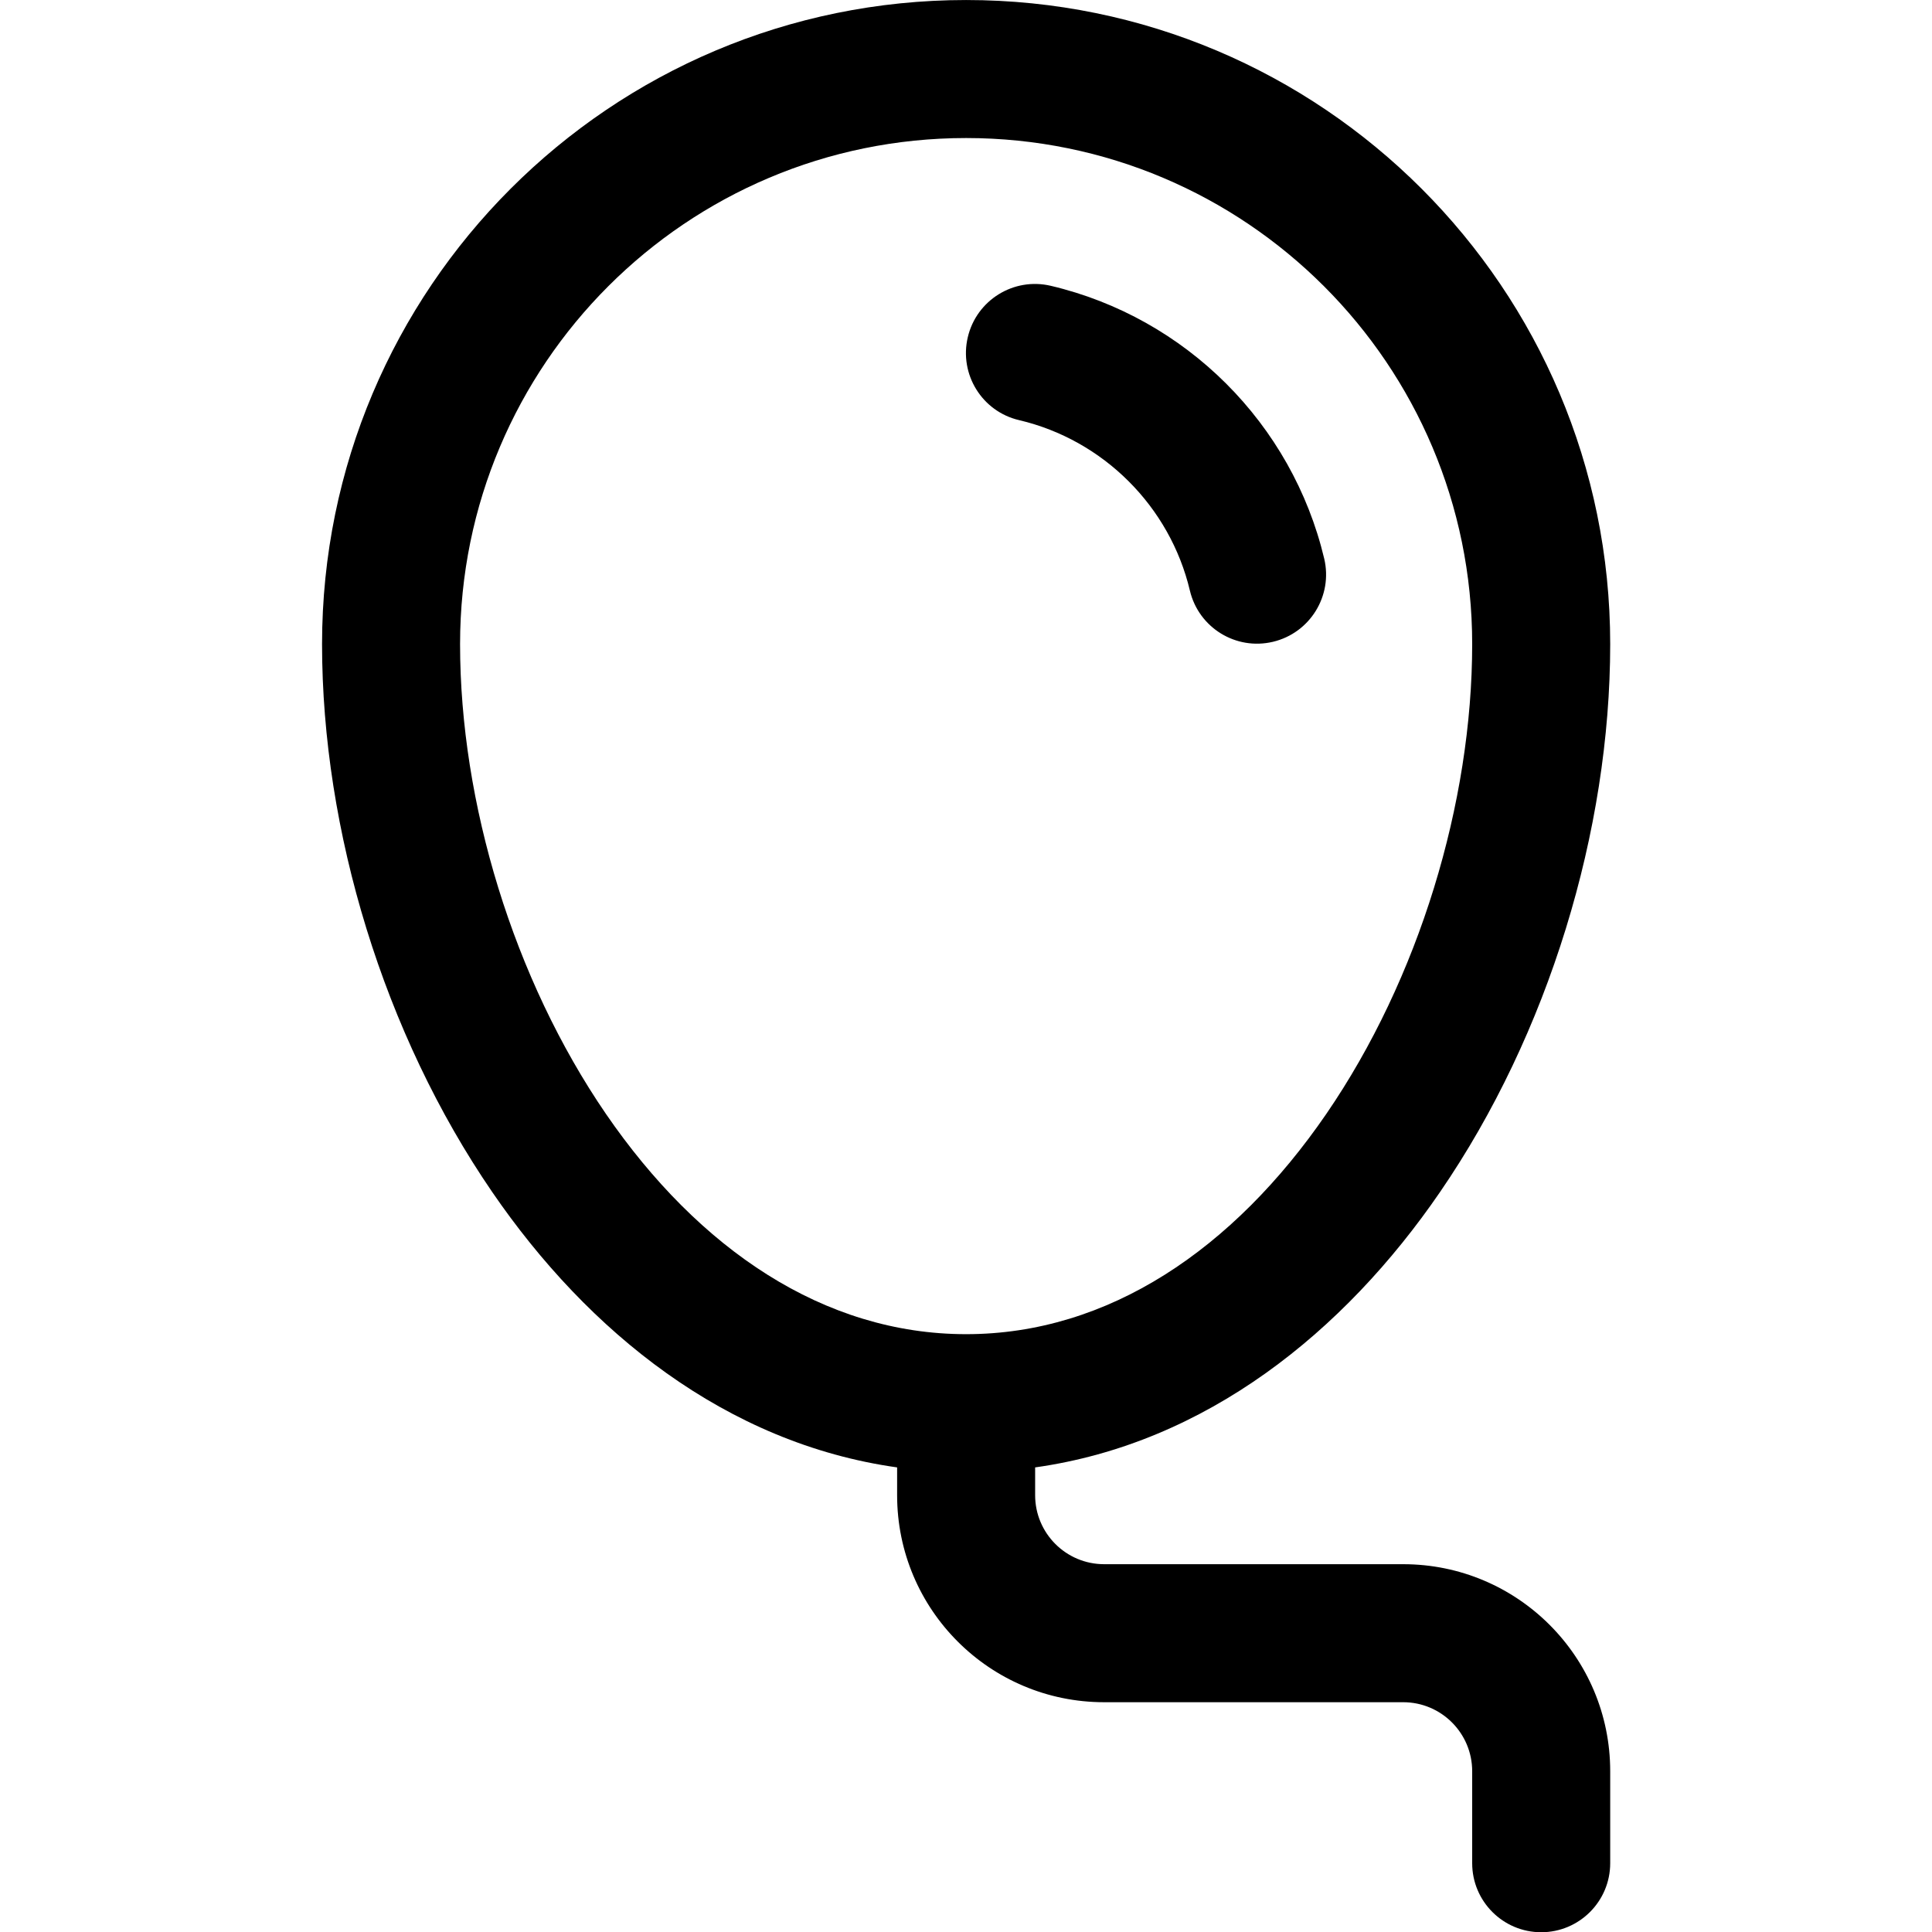 <?xml version="1.0" encoding="UTF-8" standalone="no"?>
<!DOCTYPE svg PUBLIC "-//W3C//DTD SVG 1.1//EN" "http://www.w3.org/Graphics/SVG/1.1/DTD/svg11.dtd">
<svg width="100%" height="100%" viewBox="0 0 800 800" version="1.1" xmlns="http://www.w3.org/2000/svg" xmlns:xlink="http://www.w3.org/1999/xlink" xml:space="preserve" xmlns:serif="http://www.serif.com/" style="fill-rule:evenodd;clip-rule:evenodd;stroke-linejoin:round;stroke-miterlimit:2;">
    <g transform="matrix(1.143,0,0,1.143,-57.143,-76.191)">
        <g transform="matrix(33.333,0,0,33.333,0,0)">
            <path d="M12.018,5.665C12.113,5.261 12.517,5.011 12.92,5.106C14.388,5.452 15.543,6.605 15.892,8.072C15.987,8.475 15.738,8.879 15.335,8.975C14.932,9.071 14.528,8.822 14.432,8.419C14.215,7.504 13.492,6.782 12.576,6.566C12.173,6.472 11.923,6.068 12.018,5.665Z" style="fill-rule:nonzero;"/>
        </g>
        <g transform="matrix(33.333,0,0,33.333,0,0)">
            <path d="M5,9C5,5.134 8.134,2 12,2C15.866,2 19,5.134 19,9C19,11.025 18.331,13.236 17.15,14.956C16.108,16.476 14.607,17.687 12.75,17.948L12.75,18.25C12.75,18.664 13.086,19 13.5,19L16.75,19C17.993,19 19,20.007 19,21.25L19,22.25C19,22.664 18.664,23 18.25,23C17.836,23 17.5,22.664 17.5,22.25L17.5,21.25C17.5,20.836 17.164,20.5 16.75,20.5L13.5,20.5C12.257,20.5 11.25,19.493 11.25,18.25L11.25,17.948C9.393,17.687 7.892,16.476 6.85,14.956C5.67,13.236 5,11.025 5,9ZM12,3.5C8.962,3.5 6.5,5.962 6.5,9C6.5,10.725 7.08,12.639 8.086,14.107C9.094,15.575 10.453,16.5 12,16.5C13.547,16.5 14.906,15.575 15.914,14.107C16.921,12.639 17.5,10.725 17.5,9C17.5,5.962 15.038,3.5 12,3.5Z" style="fill-rule:nonzero;"/>
        </g>
    </g>
</svg>
